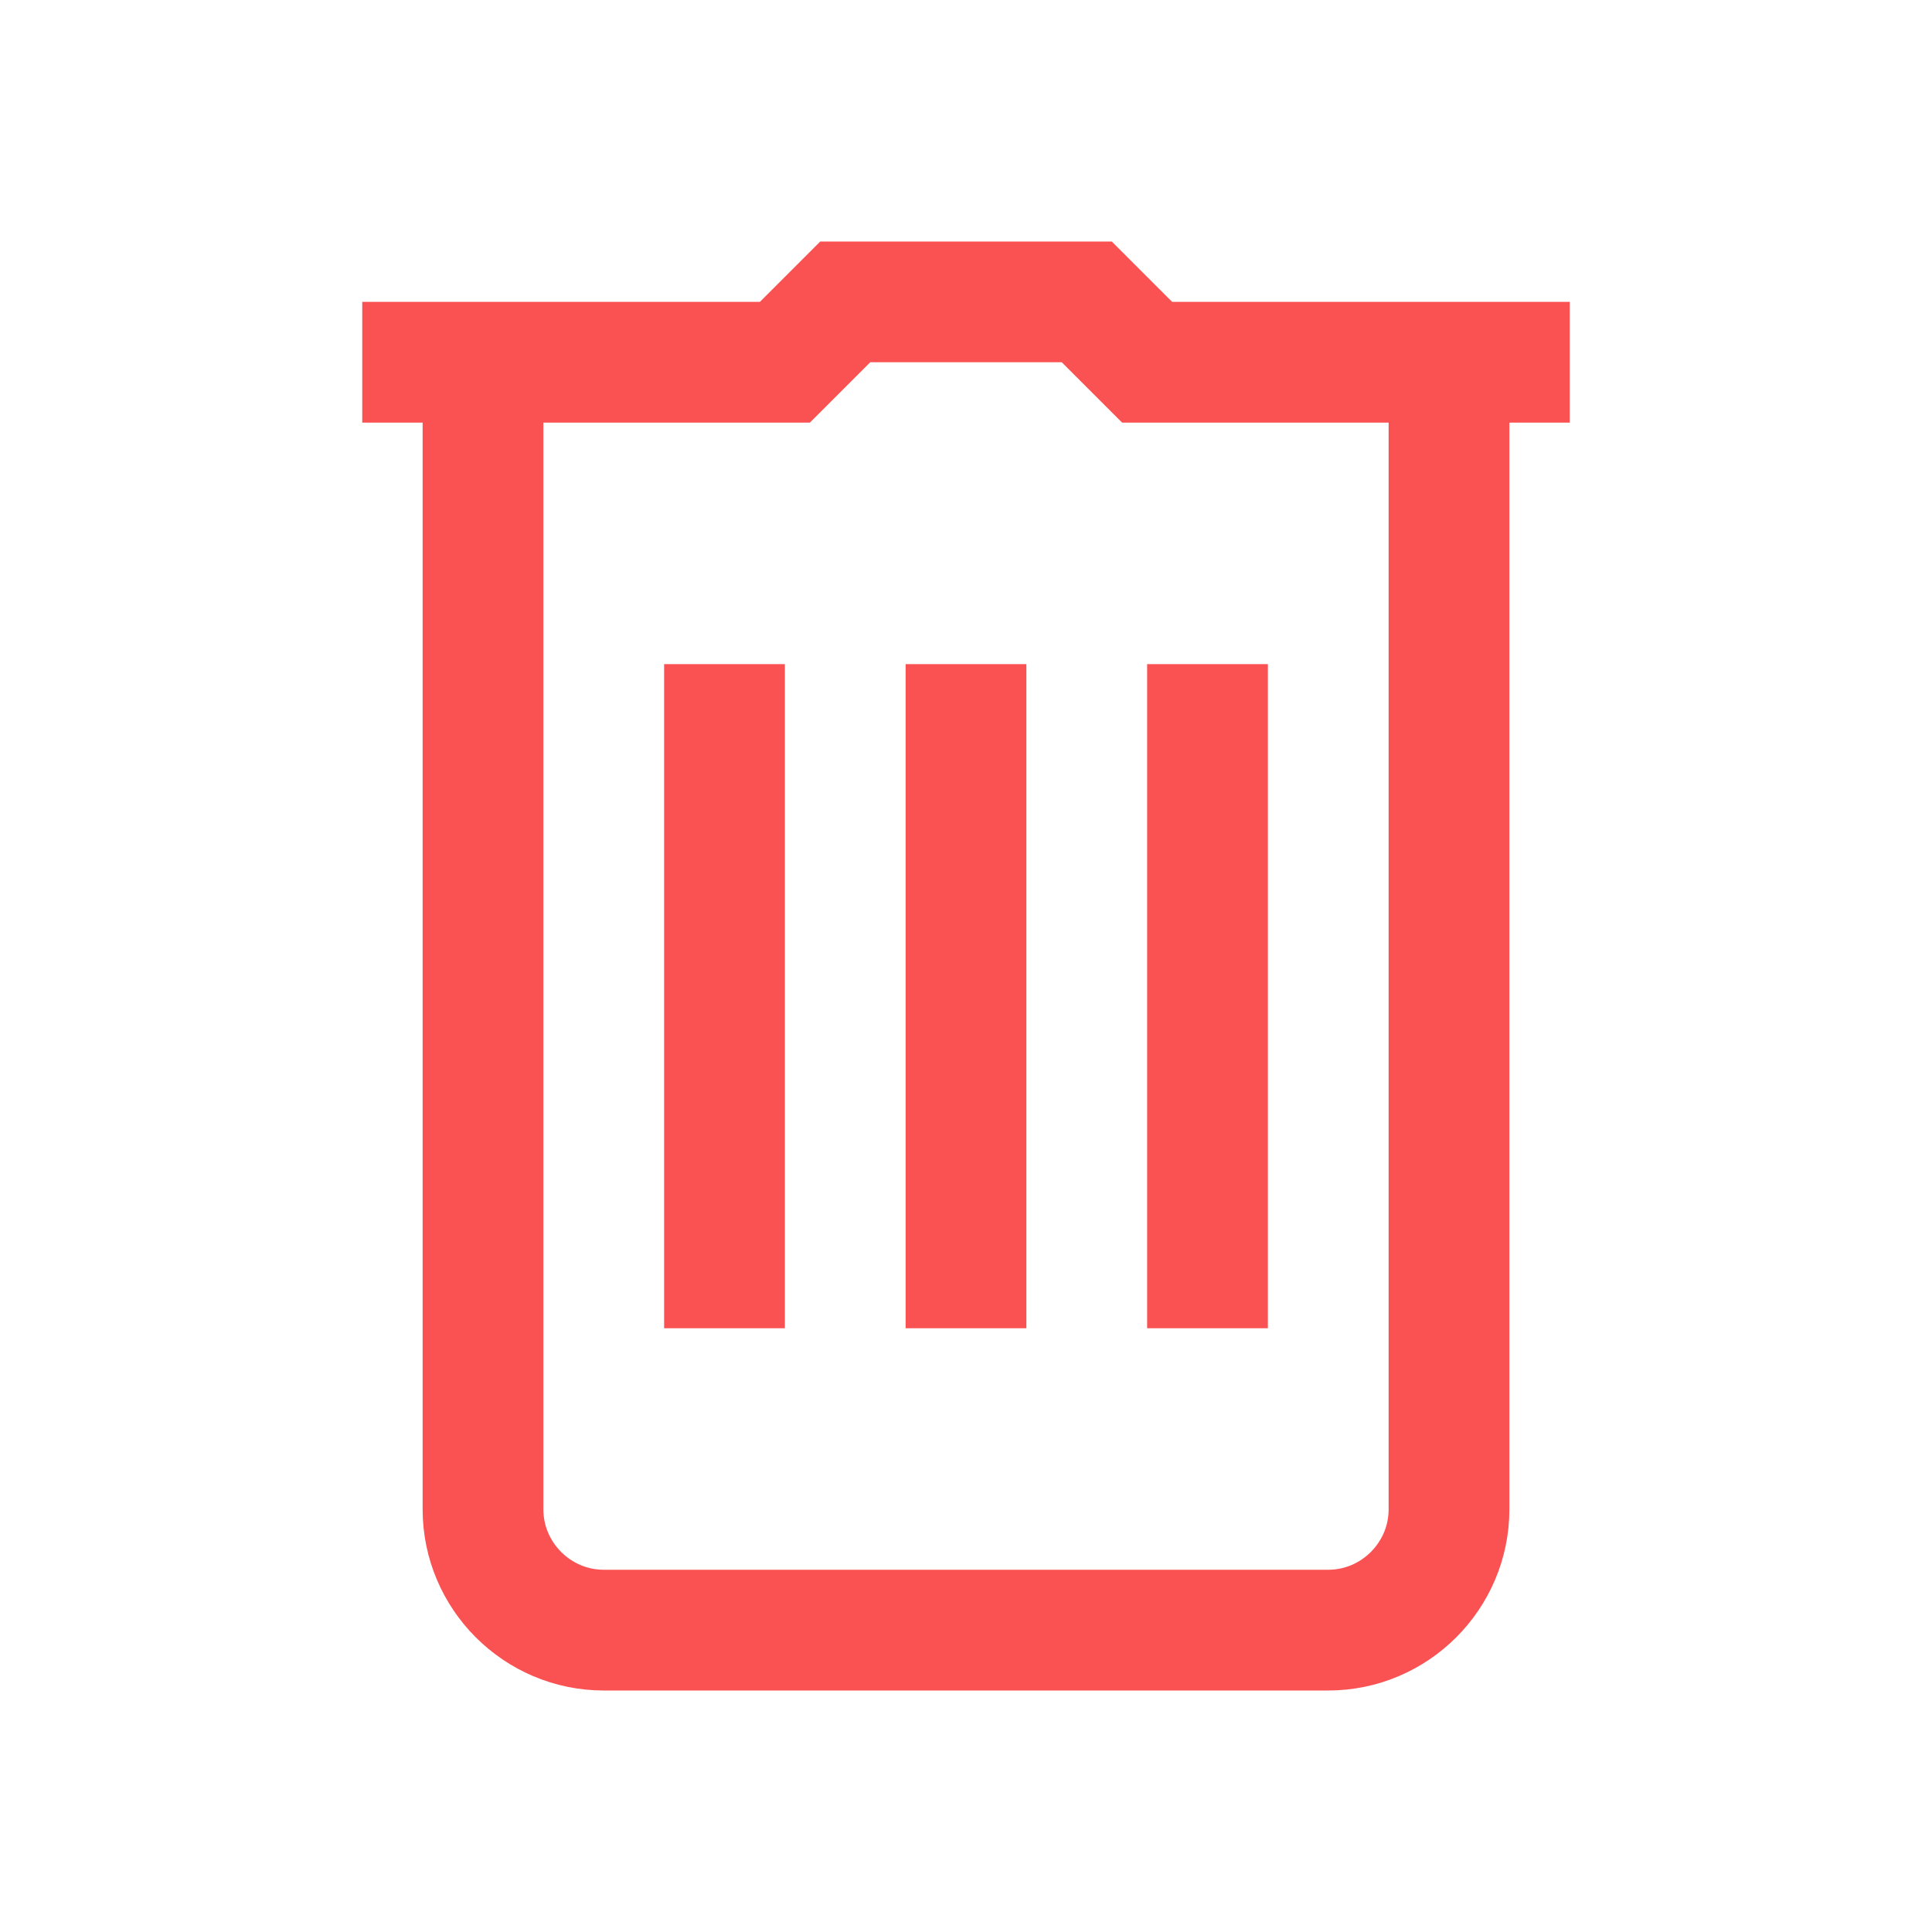 <?xml version="1.0" encoding="utf-8"?><!-- Generator: Adobe Illustrator 18.1.1, SVG Export Plug-In . SVG Version: 6.00 Build 0)  --><svg fill="#FA5252" xmlns="http://www.w3.org/2000/svg" xmlns:xlink="http://www.w3.org/1999/xlink" viewBox="0 0 32 32" width="32px" height="32px"><path fill="none" stroke="#FA5252" stroke-width="2" stroke-miterlimit="10" d="M8,6v19c0,1.1,0.9,2,2,2h12c1.1,0,2-0.9,2-2V6"/><polyline fill="none" stroke="#FA5252" stroke-width="2" stroke-miterlimit="10" points="6,6 13,6 14,5 18,5 19,6 26,6 "/><line fill="none" stroke="#FA5252" stroke-width="2" stroke-miterlimit="10" x1="16" y1="22" x2="16" y2="11"/><line fill="none" stroke="#FA5252" stroke-width="2" stroke-miterlimit="10" x1="20" y1="22" x2="20" y2="11"/><line fill="none" stroke="#FA5252" stroke-width="2" stroke-miterlimit="10" x1="12" y1="22" x2="12" y2="11"/></svg>